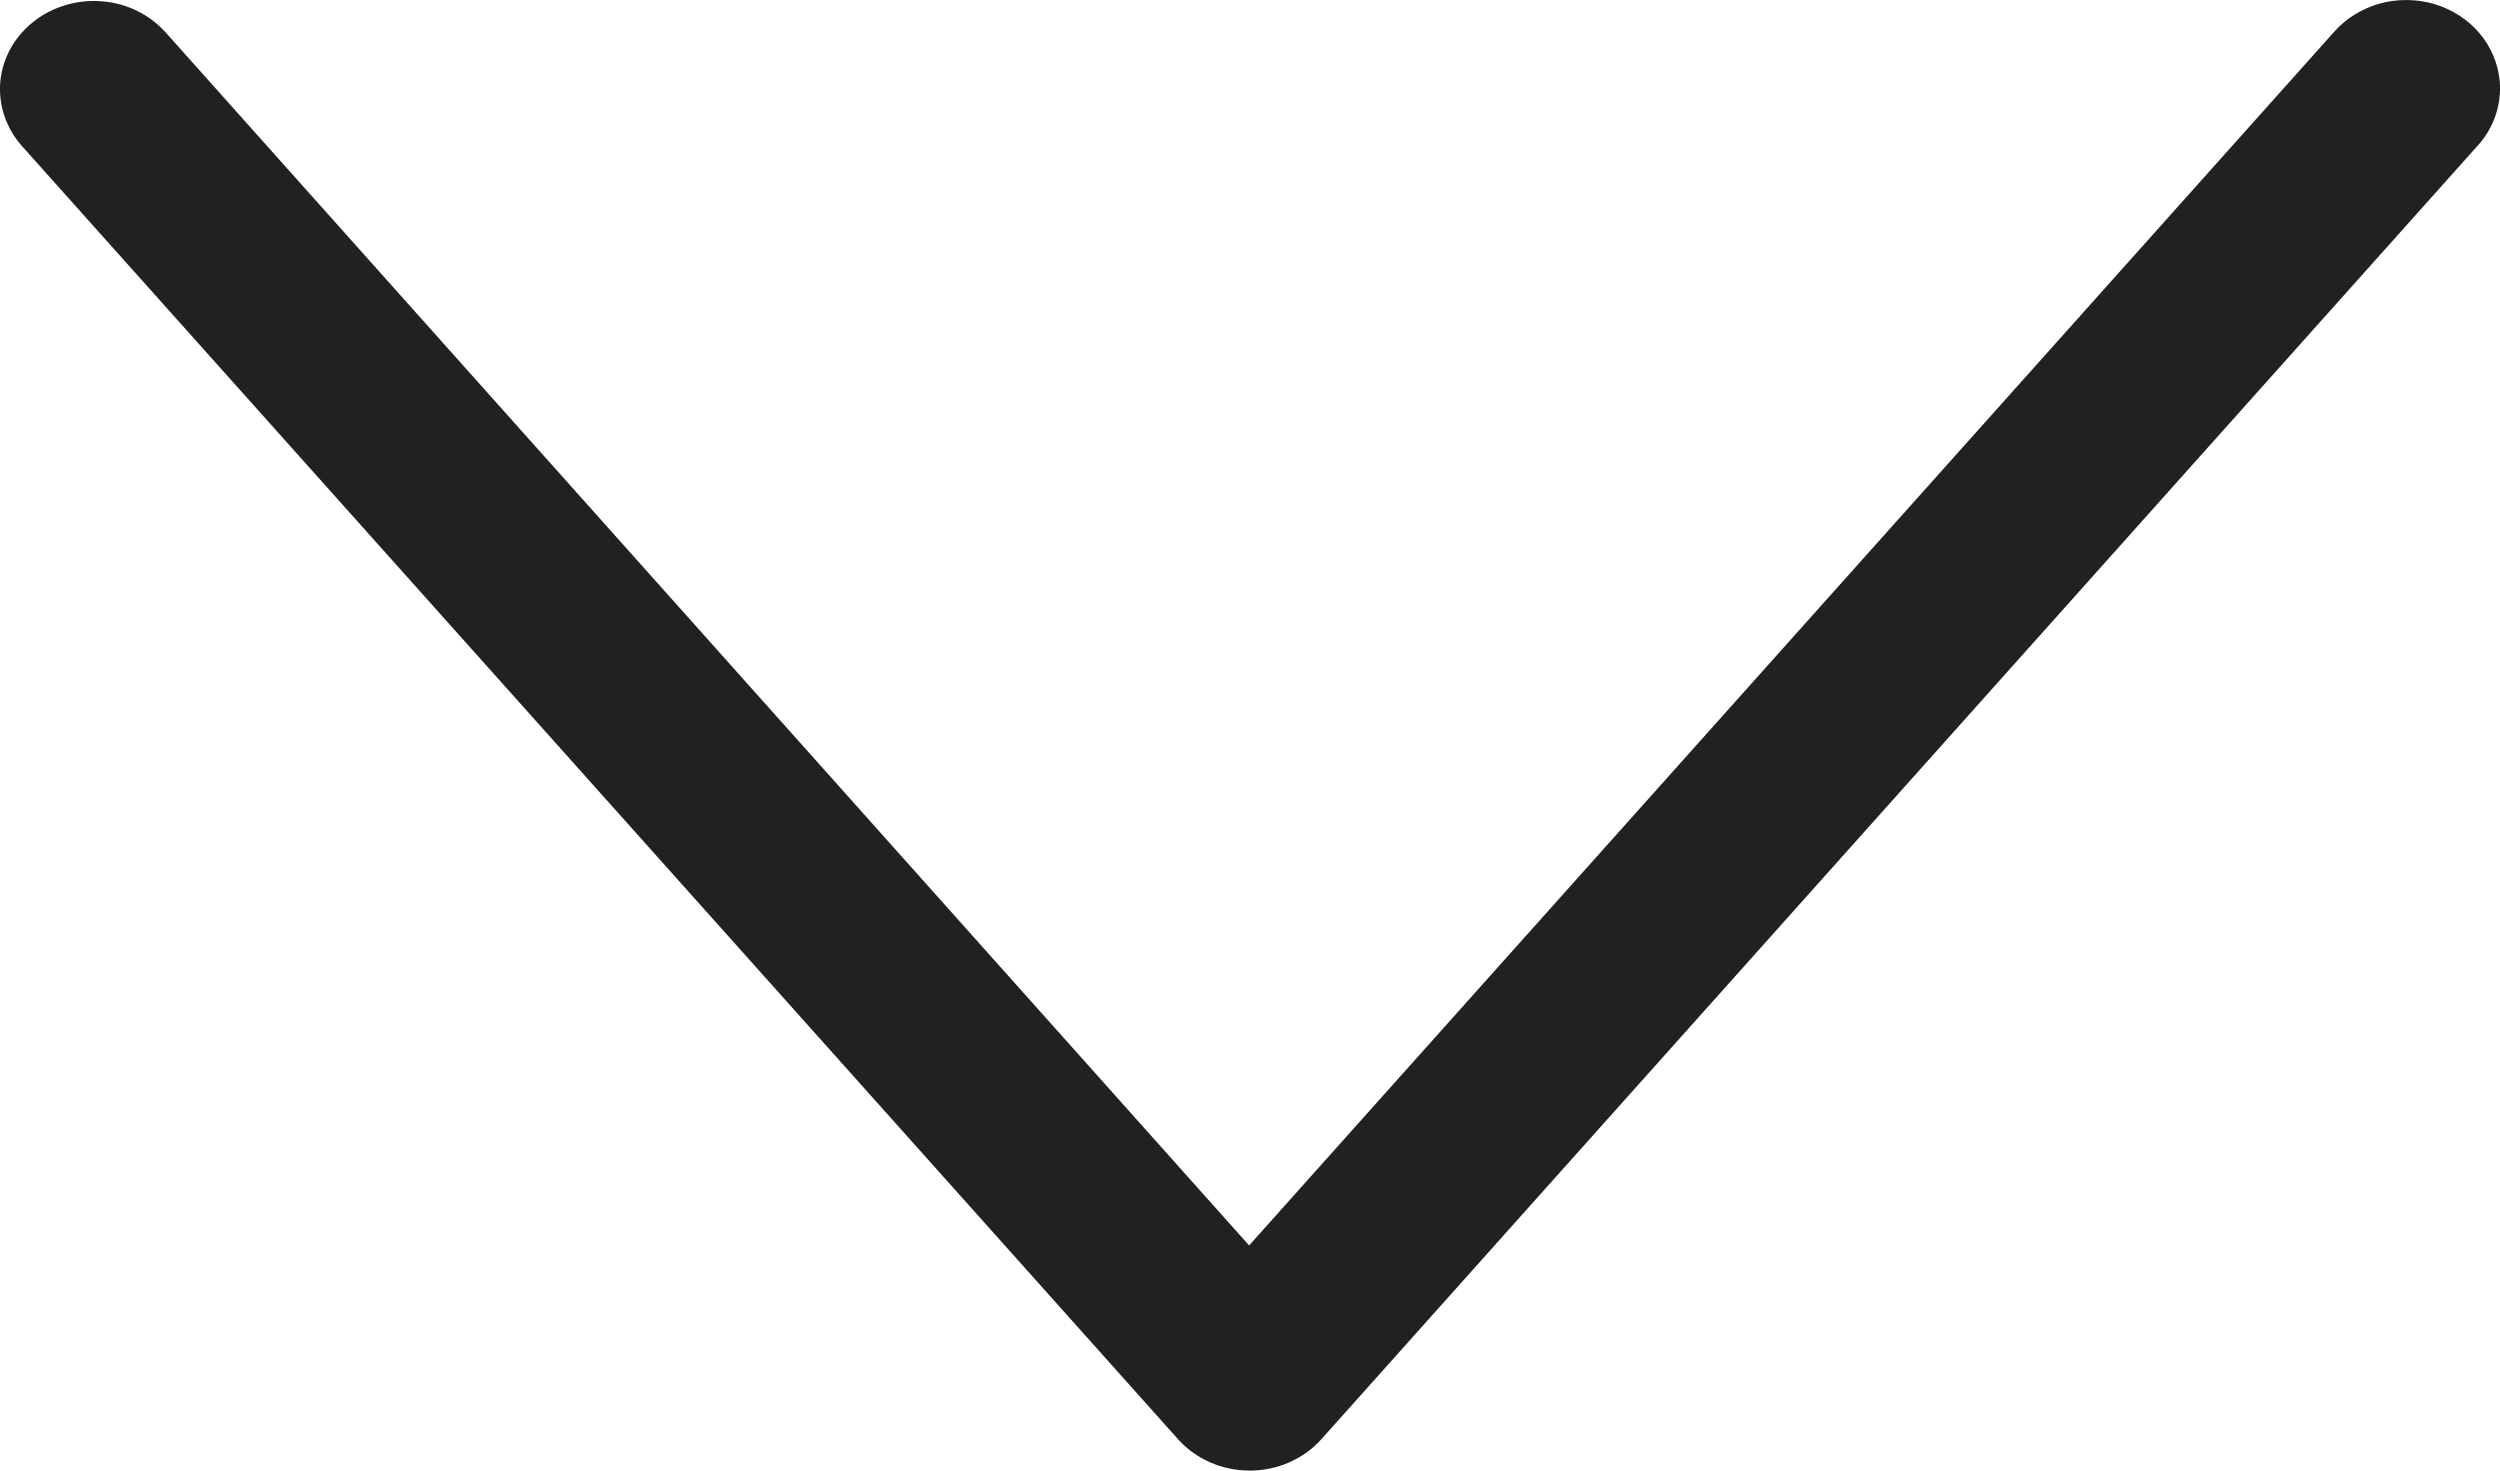 <svg width="17" height="10" viewBox="0 0 17 10" fill="none" xmlns="http://www.w3.org/2000/svg">
<path d="M16.998 0.551C16.987 0.432 16.939 0.318 16.86 0.225C16.781 0.132 16.673 0.063 16.552 0.027C16.431 -0.008 16.301 -0.009 16.179 0.025C16.058 0.06 15.95 0.127 15.869 0.22L8.494 8.469L1.126 0.22C1.072 0.16 1.006 0.11 0.932 0.074C0.857 0.037 0.776 0.015 0.692 0.009C0.609 0.002 0.525 0.011 0.445 0.035C0.365 0.059 0.291 0.097 0.227 0.148C0.163 0.199 0.11 0.261 0.071 0.331C0.033 0.401 0.009 0.478 0.002 0.556C-0.005 0.635 0.005 0.714 0.03 0.789C0.056 0.864 0.096 0.934 0.15 0.994L8.01 9.786C8.07 9.853 8.144 9.907 8.229 9.944C8.313 9.981 8.405 10 8.498 10C8.591 10 8.683 9.981 8.767 9.944C8.851 9.907 8.926 9.853 8.986 9.786L16.845 0.994C16.901 0.934 16.943 0.863 16.969 0.787C16.995 0.711 17.005 0.631 16.998 0.551Z" fill="#212121"/>
</svg>
